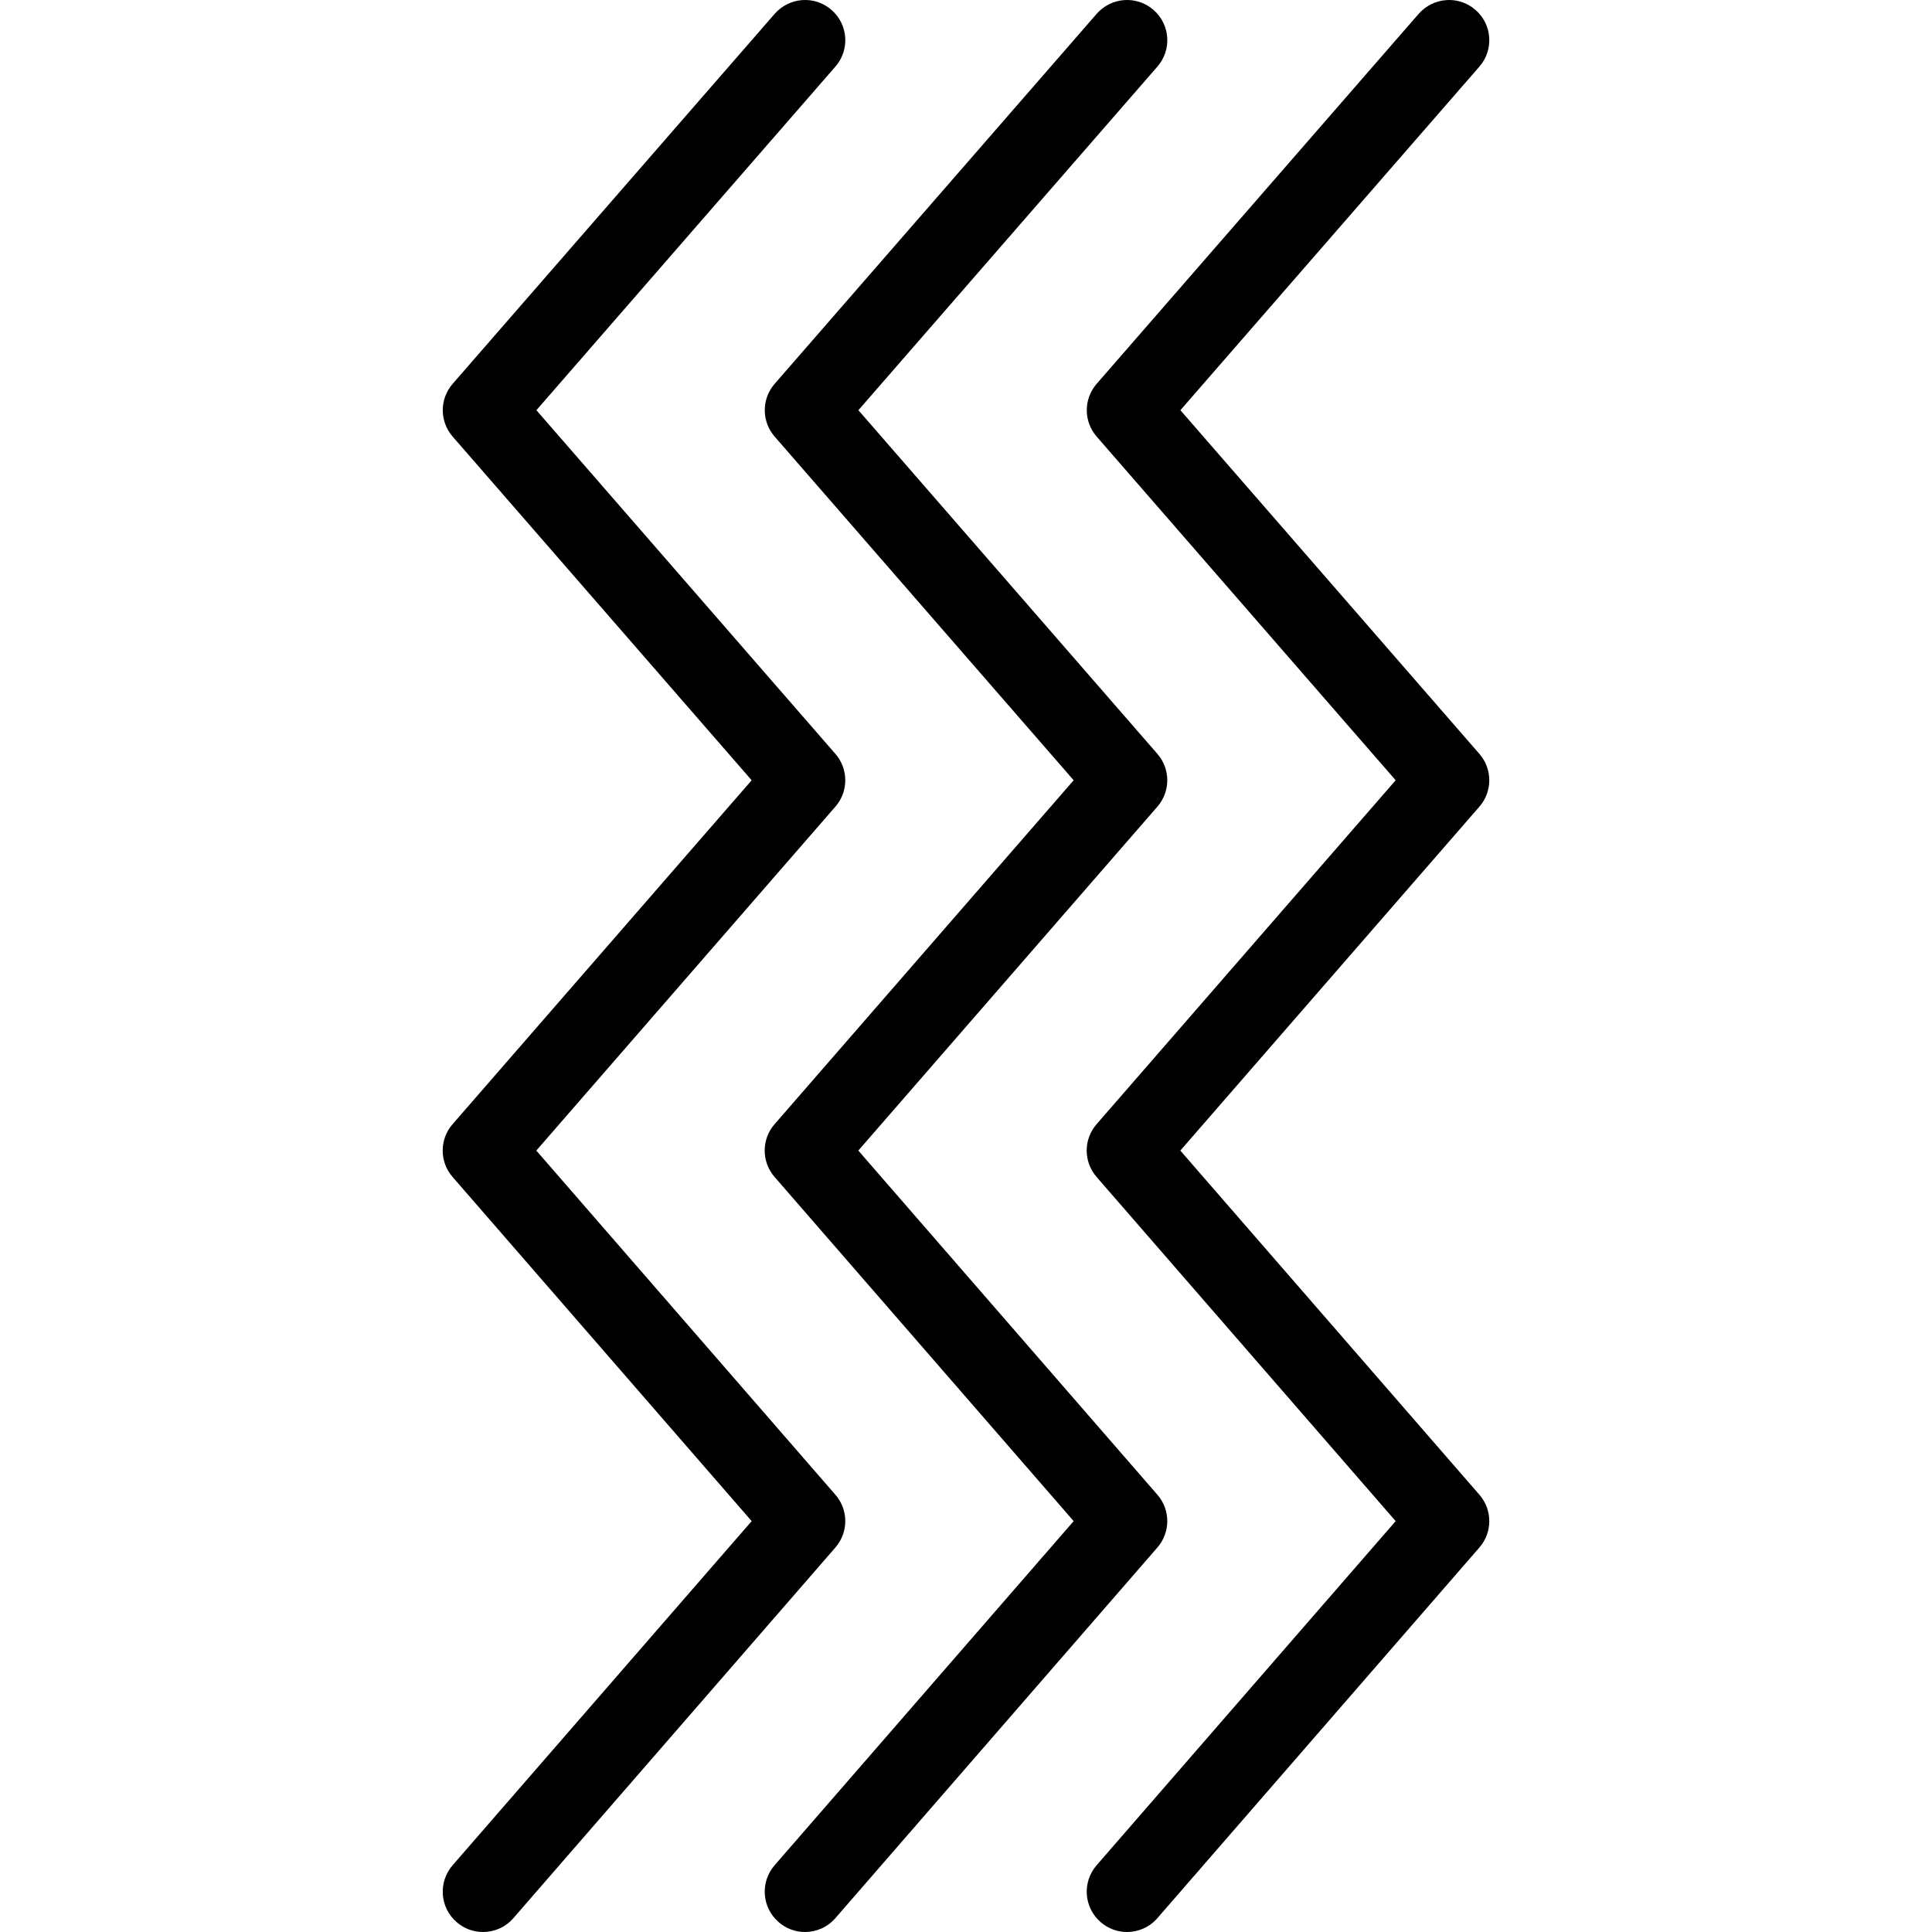 <?xml version="1.0" encoding="iso-8859-1"?>
<!-- Generator: Adobe Illustrator 19.0.0, SVG Export Plug-In . SVG Version: 6.00 Build 0)  -->
<svg version="1.1" id="Capa_1" xmlns="http://www.w3.org/2000/svg" xmlns:xlink="http://www.w3.org/1999/xlink" x="0px" y="0px"
	 viewBox="0 0 511.993 511.993" style="enable-background:new 0 0 511.993 511.993;" xml:space="preserve">
<g>
	<g>
		<g>
			<path d="M221.38,396.11l-79.253-91.2l79.253-91.136c3.499-4.011,3.499-9.984,0-13.995l-79.232-91.072l79.232-91.051
				c3.883-4.437,3.413-11.179-1.045-15.04c-4.416-3.883-11.157-3.371-15.04,1.045l-85.333,98.048c-3.499,4.011-3.499,9.984,0,13.995
				l79.232,91.072l-79.253,91.136c-3.499,4.011-3.499,9.984,0,13.995l79.253,91.2l-79.253,91.2c-3.861,4.48-3.392,11.2,1.067,15.061
				c2.027,1.771,4.501,2.624,6.997,2.624c2.987,0,5.952-1.259,8.043-3.669l85.333-98.219
				C224.878,406.094,224.878,400.121,221.38,396.11z"/>
			<path d="M306.713,396.11l-79.253-91.2l79.253-91.136c3.499-4.011,3.499-9.984,0-13.995l-79.232-91.072l79.232-91.051
				c3.883-4.437,3.413-11.179-1.045-15.04c-4.437-3.883-11.179-3.371-15.04,1.045l-85.333,98.048c-3.499,4.011-3.499,9.984,0,13.995
				l79.232,91.072l-79.253,91.136c-3.499,4.011-3.499,9.984,0,13.995l79.253,91.2l-79.253,91.2
				c-3.861,4.459-3.392,11.179,1.045,15.04c2.048,1.792,4.523,2.645,7.019,2.645c2.987,0,5.952-1.259,8.043-3.669l85.333-98.219
				C310.211,406.094,310.211,400.121,306.713,396.11z"/>
			<path d="M392.046,199.779l-79.232-91.072l79.232-91.051c3.883-4.437,3.413-11.179-1.045-15.04
				c-4.416-3.883-11.157-3.371-15.04,1.045l-85.333,98.048c-3.499,4.011-3.499,9.984,0,13.995l79.232,91.072l-79.253,91.136
				c-3.499,4.011-3.499,9.984,0,13.995l79.253,91.2l-79.253,91.2c-3.861,4.459-3.392,11.179,1.045,15.04
				c2.048,1.792,4.523,2.645,7.019,2.645c2.987,0,5.952-1.259,8.043-3.669l85.333-98.219c3.499-4.011,3.499-9.984,0-13.995
				l-79.253-91.2l79.253-91.136C395.545,209.763,395.545,203.79,392.046,199.779z"/>
		</g>
	</g>
</g>
<g>
</g>
<g>
</g>
<g>
</g>
<g>
</g>
<g>
</g>
<g>
</g>
<g>
</g>
<g>
</g>
<g>
</g>
<g>
</g>
<g>
</g>
<g>
</g>
<g>
</g>
<g>
</g>
<g>
</g>
</svg>
